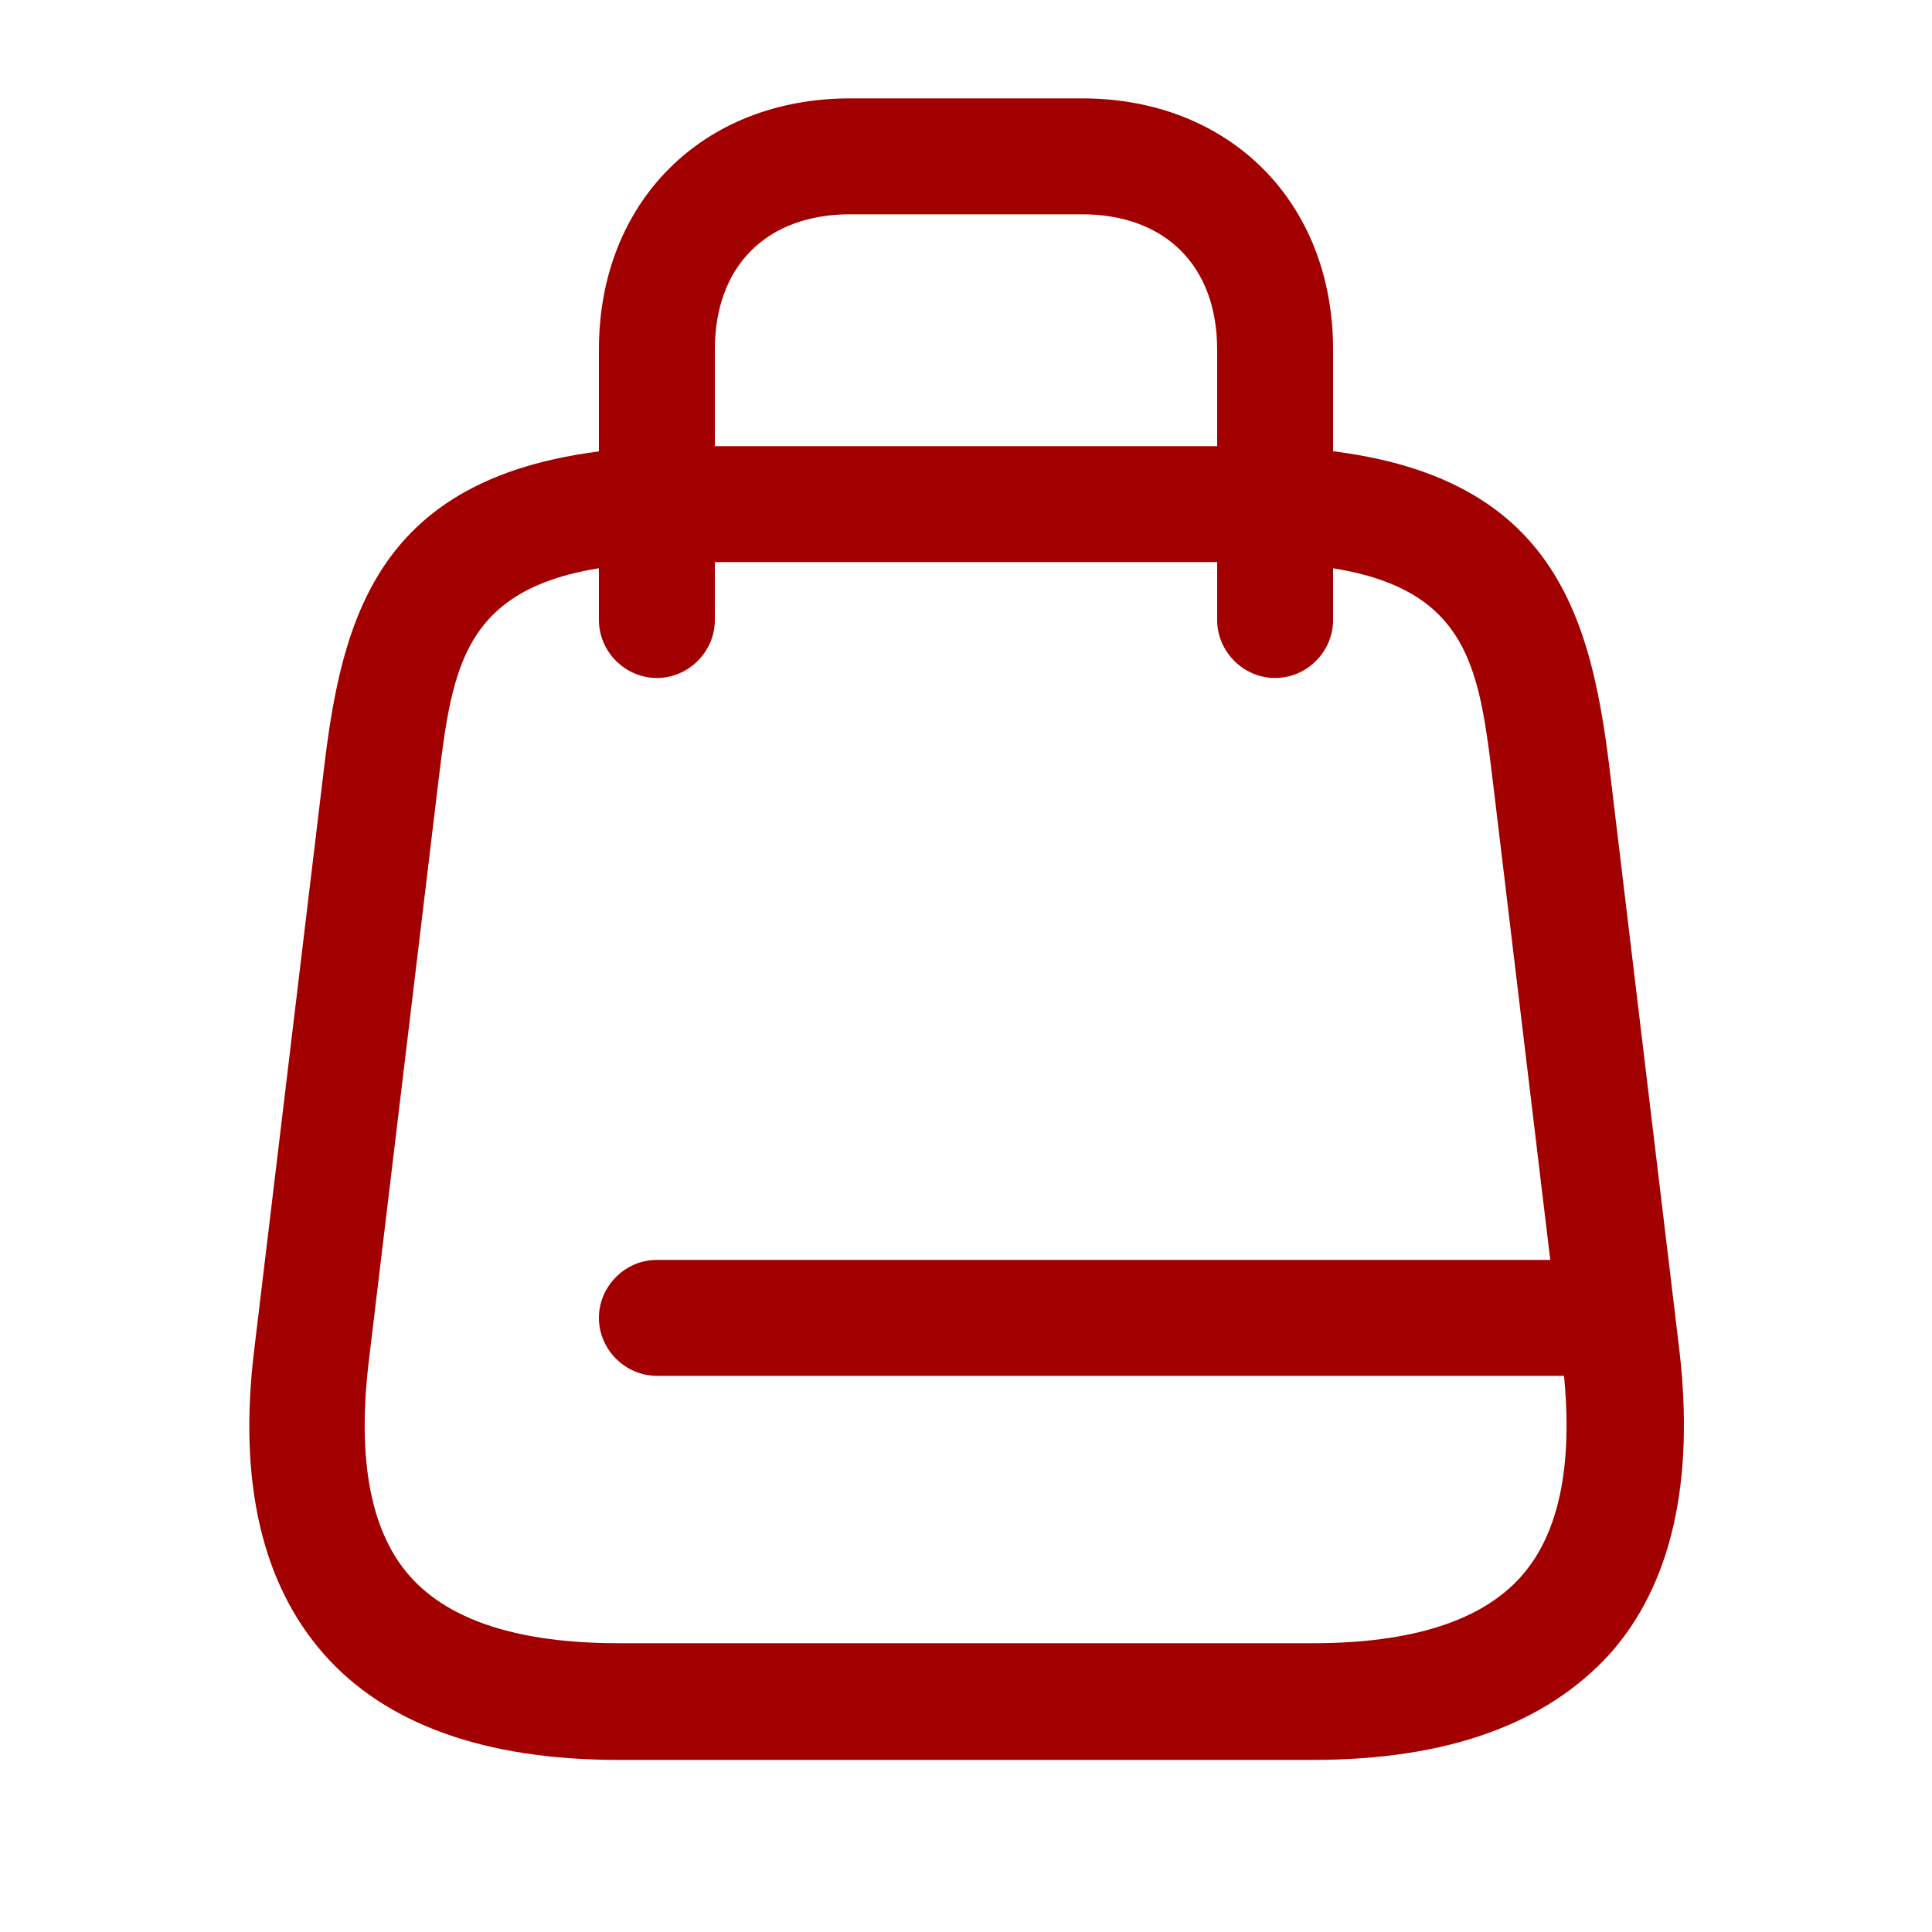 <svg width="25" height="25" viewBox="0 0 25 25" fill="none" xmlns="http://www.w3.org/2000/svg">
<path d="M16.99 22.773H8C6.28 22.773 4.99 22.313 4.19 21.403C3.39 20.493 3.08 19.173 3.29 17.463L4.19 9.963C4.45 7.753 5.01 5.773 8.91 5.773H16.11C20 5.773 20.56 7.753 20.83 9.963L21.73 17.463C21.93 19.173 21.63 20.503 20.83 21.403C20 22.313 18.72 22.773 16.99 22.773ZM8.9 7.273C6.02 7.273 5.88 8.413 5.67 10.133L4.77 17.633C4.62 18.903 4.8 19.833 5.31 20.403C5.82 20.973 6.72 21.263 8 21.263H16.99C18.27 21.263 19.17 20.973 19.68 20.403C20.19 19.833 20.37 18.903 20.22 17.633L19.32 10.133C19.11 8.403 18.98 7.273 16.09 7.273H8.9Z" fill="#A20000"/>
<path d="M16.5 8.773C16.09 8.773 15.75 8.433 15.75 8.023V4.523C15.75 3.443 15.08 2.773 14 2.773H11C9.92 2.773 9.25 3.443 9.25 4.523V8.023C9.25 8.433 8.91 8.773 8.5 8.773C8.09 8.773 7.75 8.433 7.75 8.023V4.523C7.75 2.613 9.09 1.273 11 1.273H14C15.91 1.273 17.25 2.613 17.25 4.523V8.023C17.25 8.433 16.91 8.773 16.5 8.773Z" fill="#A20000"/>
<path d="M20.91 17.803H8.5C8.09 17.803 7.75 17.463 7.75 17.053C7.75 16.643 8.09 16.303 8.5 16.303H20.91C21.32 16.303 21.66 16.643 21.66 17.053C21.66 17.463 21.32 17.803 20.91 17.803Z" fill="#A20000"/>
</svg>
